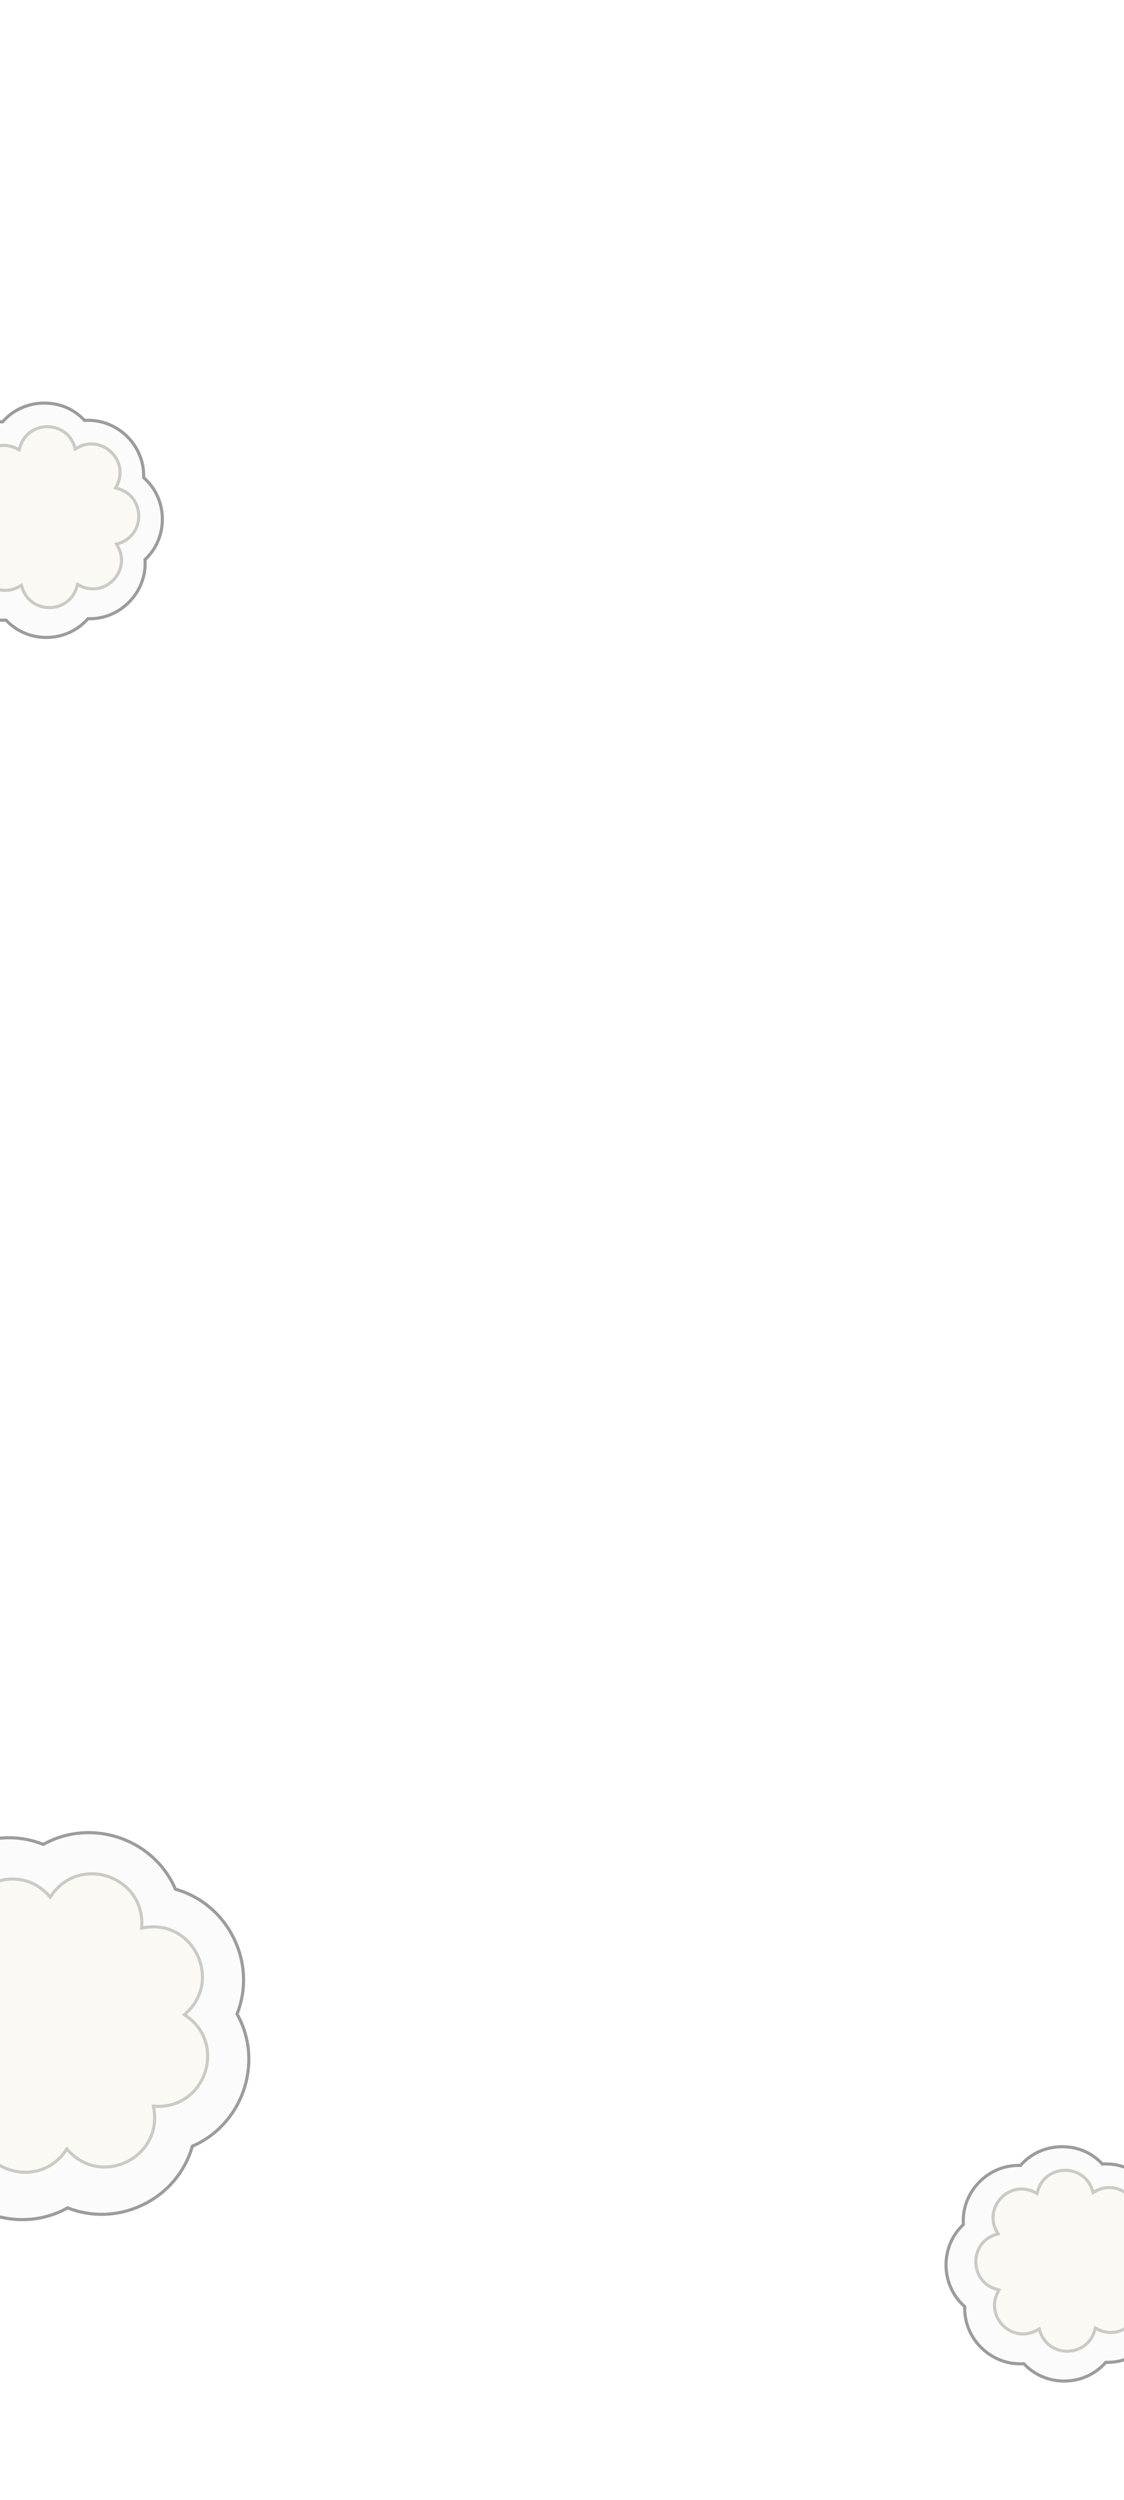 <svg width="360" height="800" viewBox="0 0 360 800" fill="none" xmlns="http://www.w3.org/2000/svg">
<g clip-path="url(#clip0_40001505_18834)">
<g filter="url(#filter0_d_40001505_18834)">
<path d="M341.812 761C336.771 761 332.163 758.918 328.914 755.447C328.511 755.478 328.099 755.488 327.696 755.488C321.529 755.488 315.694 752.128 312.464 746.726C310.703 743.769 309.878 740.47 309.999 737.16C306.327 733.961 304.083 729.304 304.003 724.124C303.912 718.943 306.005 714.226 309.556 710.906C309.315 707.506 310.08 704.076 311.85 700.998C315.05 695.445 320.935 691.985 327.213 691.985C327.425 691.985 327.626 691.985 327.837 691.995C331.097 688.253 335.866 686 341.178 686C346.49 686 350.827 688.082 354.086 691.553C354.489 691.522 354.901 691.512 355.304 691.512C361.471 691.512 367.306 694.872 370.536 700.274C372.297 703.231 373.122 706.53 373.001 709.84C376.673 713.039 378.917 717.696 378.997 722.876C379.088 728.057 376.995 732.774 373.444 736.094C373.685 739.494 372.92 742.914 371.15 746.002C367.95 751.555 362.065 755.015 355.787 755.015C355.575 755.015 355.374 755.015 355.163 755.005C351.903 758.747 347.134 761 341.822 761H341.812Z" fill="#FBFBFB"/>
<path d="M341.812 761C336.771 761 332.163 758.918 328.914 755.447C328.511 755.478 328.099 755.488 327.696 755.488C321.529 755.488 315.694 752.128 312.464 746.726C310.703 743.769 309.878 740.47 309.999 737.16C306.327 733.961 304.083 729.304 304.003 724.124C303.912 718.943 306.005 714.226 309.556 710.906C309.315 707.506 310.08 704.076 311.85 700.998C315.05 695.445 320.935 691.985 327.213 691.985C327.425 691.985 327.626 691.985 327.837 691.995C331.097 688.253 335.866 686 341.178 686C346.49 686 350.827 688.082 354.086 691.553C354.489 691.522 354.901 691.512 355.304 691.512C361.471 691.512 367.306 694.872 370.536 700.274C372.297 703.231 373.122 706.53 373.001 709.84C376.673 713.039 378.917 717.696 378.997 722.876C379.088 728.057 376.995 732.774 373.444 736.094C373.685 739.494 372.92 742.914 371.15 746.002C367.95 751.555 362.065 755.015 355.787 755.015C355.575 755.015 355.374 755.015 355.163 755.005C351.903 758.747 347.134 761 341.822 761H341.812Z" stroke="#9C9C9C" stroke-miterlimit="10"/>
</g>
<g filter="url(#filter1_g_40001505_18834)">
<path d="M351.149 745.761C348.664 755.176 335.373 755.397 332.576 746.073C324.155 750.971 314.607 741.737 319.225 733.157C309.808 730.672 309.587 717.384 318.913 714.588C314.014 706.168 323.25 696.622 331.832 701.24C334.317 691.824 347.607 691.603 350.404 700.928C358.825 696.029 368.373 705.263 363.755 713.843C373.172 716.328 373.393 729.616 364.067 732.412C368.967 740.832 359.731 750.378 351.149 745.761Z" fill="#FBF9F3"/>
<path d="M332.315 701.367C334.672 692.44 347.273 692.23 349.925 701.071L350.107 701.679L350.655 701.359C358.64 696.714 367.693 705.471 363.314 713.606L363.014 714.165L363.628 714.327C372.557 716.683 372.766 729.282 363.923 731.934L363.315 732.115L363.635 732.664C368.28 740.647 359.524 749.699 351.386 745.32L350.827 745.02L350.665 745.633C348.309 754.56 335.707 754.77 333.055 745.929L332.873 745.321L332.325 745.641C324.34 750.286 315.287 741.529 319.666 733.394L319.966 732.835L319.353 732.673C310.424 730.317 310.214 717.718 319.057 715.066L319.665 714.885L319.346 714.336C314.7 706.353 323.456 697.301 331.595 701.68L332.153 701.98L332.315 701.367Z" stroke="#CBCBC5"/>
</g>
<g filter="url(#filter2_d_40001505_18834)">
<path d="M15.812 203C10.771 203 6.163 200.918 2.914 197.447C2.511 197.478 2.099 197.488 1.696 197.488C-4.471 197.488 -10.306 194.128 -13.536 188.726C-15.297 185.769 -16.122 182.47 -16.001 179.16C-19.673 175.961 -21.917 171.304 -21.997 166.124C-22.088 160.943 -19.995 156.226 -16.444 152.906C-16.685 149.506 -15.92 146.076 -14.15 142.998C-10.95 137.445 -5.065 133.985 1.213 133.985C1.425 133.985 1.626 133.985 1.837 133.995C5.097 130.253 9.866 128 15.178 128C20.49 128 24.826 130.082 28.086 133.553C28.489 133.522 28.901 133.512 29.304 133.512C35.471 133.512 41.306 136.872 44.536 142.274C46.297 145.231 47.122 148.53 47.001 151.84C50.673 155.039 52.917 159.696 52.997 164.876C53.088 170.057 50.995 174.774 47.444 178.094C47.685 181.494 46.92 184.914 45.15 188.002C41.95 193.555 36.065 197.015 29.787 197.015C29.575 197.015 29.374 197.015 29.163 197.005C25.903 200.747 21.134 203 15.822 203H15.812Z" fill="#FBFBFB"/>
<path d="M15.812 203C10.771 203 6.163 200.918 2.914 197.447C2.511 197.478 2.099 197.488 1.696 197.488C-4.471 197.488 -10.306 194.128 -13.536 188.726C-15.297 185.769 -16.122 182.47 -16.001 179.16C-19.673 175.961 -21.917 171.304 -21.997 166.124C-22.088 160.943 -19.995 156.226 -16.444 152.906C-16.685 149.506 -15.92 146.076 -14.15 142.998C-10.95 137.445 -5.065 133.985 1.213 133.985C1.425 133.985 1.626 133.985 1.837 133.995C5.097 130.253 9.866 128 15.178 128C20.49 128 24.826 130.082 28.086 133.553C28.489 133.522 28.901 133.512 29.304 133.512C35.471 133.512 41.306 136.872 44.536 142.274C46.297 145.231 47.122 148.53 47.001 151.84C50.673 155.039 52.917 159.696 52.997 164.876C53.088 170.057 50.995 174.774 47.444 178.094C47.685 181.494 46.92 184.914 45.15 188.002C41.95 193.555 36.065 197.015 29.787 197.015C29.575 197.015 29.374 197.015 29.163 197.005C25.903 200.747 21.134 203 15.822 203H15.812Z" stroke="#9C9C9C" stroke-miterlimit="10"/>
</g>
<g filter="url(#filter3_g_40001505_18834)">
<path d="M25.149 187.761C22.664 197.176 9.373 197.397 6.576 188.073C-1.845 192.971 -11.393 183.737 -6.775 175.157C-16.192 172.672 -16.413 159.384 -7.087 156.588C-11.986 148.168 -2.75 138.622 5.832 143.24C8.317 133.824 21.607 133.603 24.404 142.928C32.825 138.029 42.373 147.263 37.755 155.843C47.172 158.328 47.393 171.616 38.067 174.412C42.967 182.832 33.731 192.378 25.149 187.761Z" fill="#FBF9F3"/>
<path d="M6.315 143.367C8.672 134.44 21.273 134.23 23.925 143.071L24.107 143.679L24.655 143.359C32.64 138.714 41.693 147.471 37.315 155.606L37.014 156.165L37.628 156.327C46.557 158.683 46.766 171.282 37.923 173.934L37.315 174.115L37.635 174.664C42.28 182.647 33.524 191.699 25.386 187.32L24.827 187.02L24.665 187.633C22.309 196.56 9.707 196.77 7.055 187.929L6.873 187.321L6.325 187.641C-1.66 192.286 -10.713 183.529 -6.334 175.394L-6.034 174.835L-6.647 174.673C-15.576 172.317 -15.786 159.718 -6.943 157.066L-6.335 156.885L-6.654 156.336C-11.3 148.353 -2.544 139.301 5.595 143.68L6.153 143.98L6.315 143.367Z" stroke="#CBCBC5"/>
</g>
<g filter="url(#filter4_d_40001505_18834)">
<path d="M46.479 704.728C38.745 708.388 30.162 708.539 22.656 705.574C22.061 705.913 21.435 706.228 20.817 706.52C11.354 710.998 -0.039 710.08 -8.917 704.137C-13.766 700.878 -17.428 696.415 -19.645 691.249C-27.603 689.007 -34.427 683.49 -38.312 675.6C-42.213 667.717 -42.428 658.959 -39.389 651.286C-42.228 646.245 -43.546 640.427 -43.064 634.418C-42.187 623.575 -35.668 613.991 -26.035 609.433C-25.711 609.279 -25.402 609.133 -25.071 608.995C-22.787 600.887 -17.105 593.966 -8.954 590.109C-0.803 586.252 7.362 586.298 14.884 589.256C15.479 588.917 16.105 588.602 16.723 588.31C26.186 583.831 37.579 584.749 46.457 590.692C51.306 593.952 54.968 598.415 57.185 603.581C65.143 605.822 71.967 611.339 75.853 619.23C79.753 627.113 79.968 635.871 76.929 643.543C79.768 648.585 81.078 654.388 80.604 660.412C79.727 671.255 73.209 680.838 63.575 685.397C63.251 685.55 62.943 685.697 62.611 685.835C60.327 693.943 54.645 700.863 46.494 704.721L46.479 704.728Z" fill="#FBFBFB"/>
<path d="M46.479 704.728C38.745 708.388 30.162 708.539 22.656 705.574C22.061 705.913 21.435 706.228 20.817 706.52C11.354 710.998 -0.039 710.08 -8.917 704.137C-13.766 700.878 -17.428 696.415 -19.645 691.249C-27.603 689.007 -34.427 683.49 -38.312 675.6C-42.213 667.717 -42.428 658.959 -39.389 651.286C-42.228 646.245 -43.546 640.427 -43.064 634.418C-42.187 623.575 -35.668 613.991 -26.035 609.433C-25.711 609.279 -25.402 609.133 -25.071 608.995C-22.787 600.887 -17.105 593.966 -8.954 590.109C-0.803 586.252 7.362 586.298 14.884 589.256C15.479 588.917 16.105 588.602 16.723 588.31C26.186 583.831 37.579 584.749 46.457 590.692C51.306 593.952 54.968 598.415 57.185 603.581C65.143 605.822 71.967 611.339 75.853 619.23C79.753 627.113 79.968 635.871 76.929 643.543C79.768 648.585 81.078 654.388 80.604 660.412C79.727 671.255 73.209 680.838 63.575 685.397C63.251 685.55 62.943 685.697 62.611 685.835C60.327 693.943 54.645 700.863 46.494 704.721L46.479 704.728Z" stroke="#9C9C9C" stroke-miterlimit="10"/>
</g>
<g filter="url(#filter5_g_40001505_18834)">
<path d="M49.739 674.565C52.763 690.816 32.531 700.807 21.468 688.53C12.104 702.161 -9.252 694.926 -8.396 678.407C-24.65 681.432 -34.639 661.204 -22.359 650.141C-35.99 640.78 -28.75 619.426 -12.23 620.279C-15.253 604.028 4.979 594.038 16.041 606.314C25.405 592.683 46.761 599.919 45.906 616.438C62.159 613.412 72.148 633.64 59.868 644.703C73.5 654.064 66.26 675.418 49.739 674.565Z" fill="#FBF9F3"/>
<path d="M-11.738 620.188C-14.669 604.433 4.945 594.747 15.67 606.649L16.094 607.12L16.454 606.598C25.532 593.382 46.236 600.397 45.406 616.412L45.373 617.045L45.997 616.929C61.754 613.995 71.438 633.606 59.533 644.332L59.062 644.757L59.585 645.115C72.8 654.19 65.782 674.893 49.765 674.066L49.131 674.033L49.247 674.657C52.178 690.412 32.565 700.097 21.84 688.195L21.415 687.725L21.056 688.247C11.978 701.462 -8.726 694.447 -7.897 678.433L-7.864 677.799L-8.488 677.915C-24.245 680.848 -33.928 661.238 -22.023 650.513L-21.552 650.088L-22.075 649.729C-35.291 640.654 -28.273 619.952 -12.256 620.778L-11.622 620.811L-11.738 620.188Z" stroke="#CBCBC5"/>
</g>
</g>
<defs>
<filter id="filter0_d_40001505_18834" x="300.5" y="684.5" width="80" height="80" filterUnits="userSpaceOnUse" color-interpolation-filters="sRGB">
<feFlood flood-opacity="0" result="BackgroundImageFix"/>
<feColorMatrix in="SourceAlpha" type="matrix" values="0 0 0 0 0 0 0 0 0 0 0 0 0 0 0 0 0 0 127 0" result="hardAlpha"/>
<feOffset dx="-1" dy="1"/>
<feGaussianBlur stdDeviation="1"/>
<feComposite in2="hardAlpha" operator="out"/>
<feColorMatrix type="matrix" values="0 0 0 0 0 0 0 0 0 0 0 0 0 0 0 0 0 0 0.25 0"/>
<feBlend mode="normal" in2="BackgroundImageFix" result="effect1_dropShadow_40001505_18834"/>
<feBlend mode="normal" in="SourceGraphic" in2="effect1_dropShadow_40001505_18834" result="shape"/>
</filter>
<filter id="filter1_g_40001505_18834" x="311.639" y="693.655" width="59.702" height="59.691" filterUnits="userSpaceOnUse" color-interpolation-filters="sRGB">
<feFlood flood-opacity="0" result="BackgroundImageFix"/>
<feBlend mode="normal" in="SourceGraphic" in2="BackgroundImageFix" result="shape"/>
<feTurbulence type="fractalNoise" baseFrequency="0.667 0.667" numOctaves="3" seed="7043" />
<feDisplacementMap in="shape" scale="0.8" xChannelSelector="R" yChannelSelector="G" result="displacedImage" width="100%" height="100%" />
<feMerge result="effect1_texture_40001505_18834">
<feMergeNode in="displacedImage"/>
</feMerge>
</filter>
<filter id="filter2_d_40001505_18834" x="-25.5" y="126.5" width="80" height="80" filterUnits="userSpaceOnUse" color-interpolation-filters="sRGB">
<feFlood flood-opacity="0" result="BackgroundImageFix"/>
<feColorMatrix in="SourceAlpha" type="matrix" values="0 0 0 0 0 0 0 0 0 0 0 0 0 0 0 0 0 0 127 0" result="hardAlpha"/>
<feOffset dx="-1" dy="1"/>
<feGaussianBlur stdDeviation="1"/>
<feComposite in2="hardAlpha" operator="out"/>
<feColorMatrix type="matrix" values="0 0 0 0 0 0 0 0 0 0 0 0 0 0 0 0 0 0 0.25 0"/>
<feBlend mode="normal" in2="BackgroundImageFix" result="effect1_dropShadow_40001505_18834"/>
<feBlend mode="normal" in="SourceGraphic" in2="effect1_dropShadow_40001505_18834" result="shape"/>
</filter>
<filter id="filter3_g_40001505_18834" x="-14.361" y="135.655" width="59.702" height="59.691" filterUnits="userSpaceOnUse" color-interpolation-filters="sRGB">
<feFlood flood-opacity="0" result="BackgroundImageFix"/>
<feBlend mode="normal" in="SourceGraphic" in2="BackgroundImageFix" result="shape"/>
<feTurbulence type="fractalNoise" baseFrequency="0.667 0.667" numOctaves="3" seed="7043" />
<feDisplacementMap in="shape" scale="0.8" xChannelSelector="R" yChannelSelector="G" result="displacedImage" width="100%" height="100%" />
<feMerge result="effect1_texture_40001505_18834">
<feMergeNode in="displacedImage"/>
</feMerge>
</filter>
<filter id="filter4_d_40001505_18834" x="-46.661" y="583.995" width="128.86" height="128.84" filterUnits="userSpaceOnUse" color-interpolation-filters="sRGB">
<feFlood flood-opacity="0" result="BackgroundImageFix"/>
<feColorMatrix in="SourceAlpha" type="matrix" values="0 0 0 0 0 0 0 0 0 0 0 0 0 0 0 0 0 0 127 0" result="hardAlpha"/>
<feOffset dx="-1" dy="1"/>
<feGaussianBlur stdDeviation="1"/>
<feComposite in2="hardAlpha" operator="out"/>
<feColorMatrix type="matrix" values="0 0 0 0 0 0 0 0 0 0 0 0 0 0 0 0 0 0 0.25 0"/>
<feBlend mode="normal" in2="BackgroundImageFix" result="effect1_dropShadow_40001505_18834"/>
<feBlend mode="normal" in="SourceGraphic" in2="effect1_dropShadow_40001505_18834" result="shape"/>
</filter>
<filter id="filter5_g_40001505_18834" x="-29.907" y="598.764" width="97.324" height="97.316" filterUnits="userSpaceOnUse" color-interpolation-filters="sRGB">
<feFlood flood-opacity="0" result="BackgroundImageFix"/>
<feBlend mode="normal" in="SourceGraphic" in2="BackgroundImageFix" result="shape"/>
<feTurbulence type="fractalNoise" baseFrequency="0.667 0.667" numOctaves="3" seed="7043" />
<feDisplacementMap in="shape" scale="0.8" xChannelSelector="R" yChannelSelector="G" result="displacedImage" width="100%" height="100%" />
<feMerge result="effect1_texture_40001505_18834">
<feMergeNode in="displacedImage"/>
</feMerge>
</filter>
<clipPath id="clip0_40001505_18834">
<rect width="360" height="800" fill="white"/>
</clipPath>
</defs>
</svg>